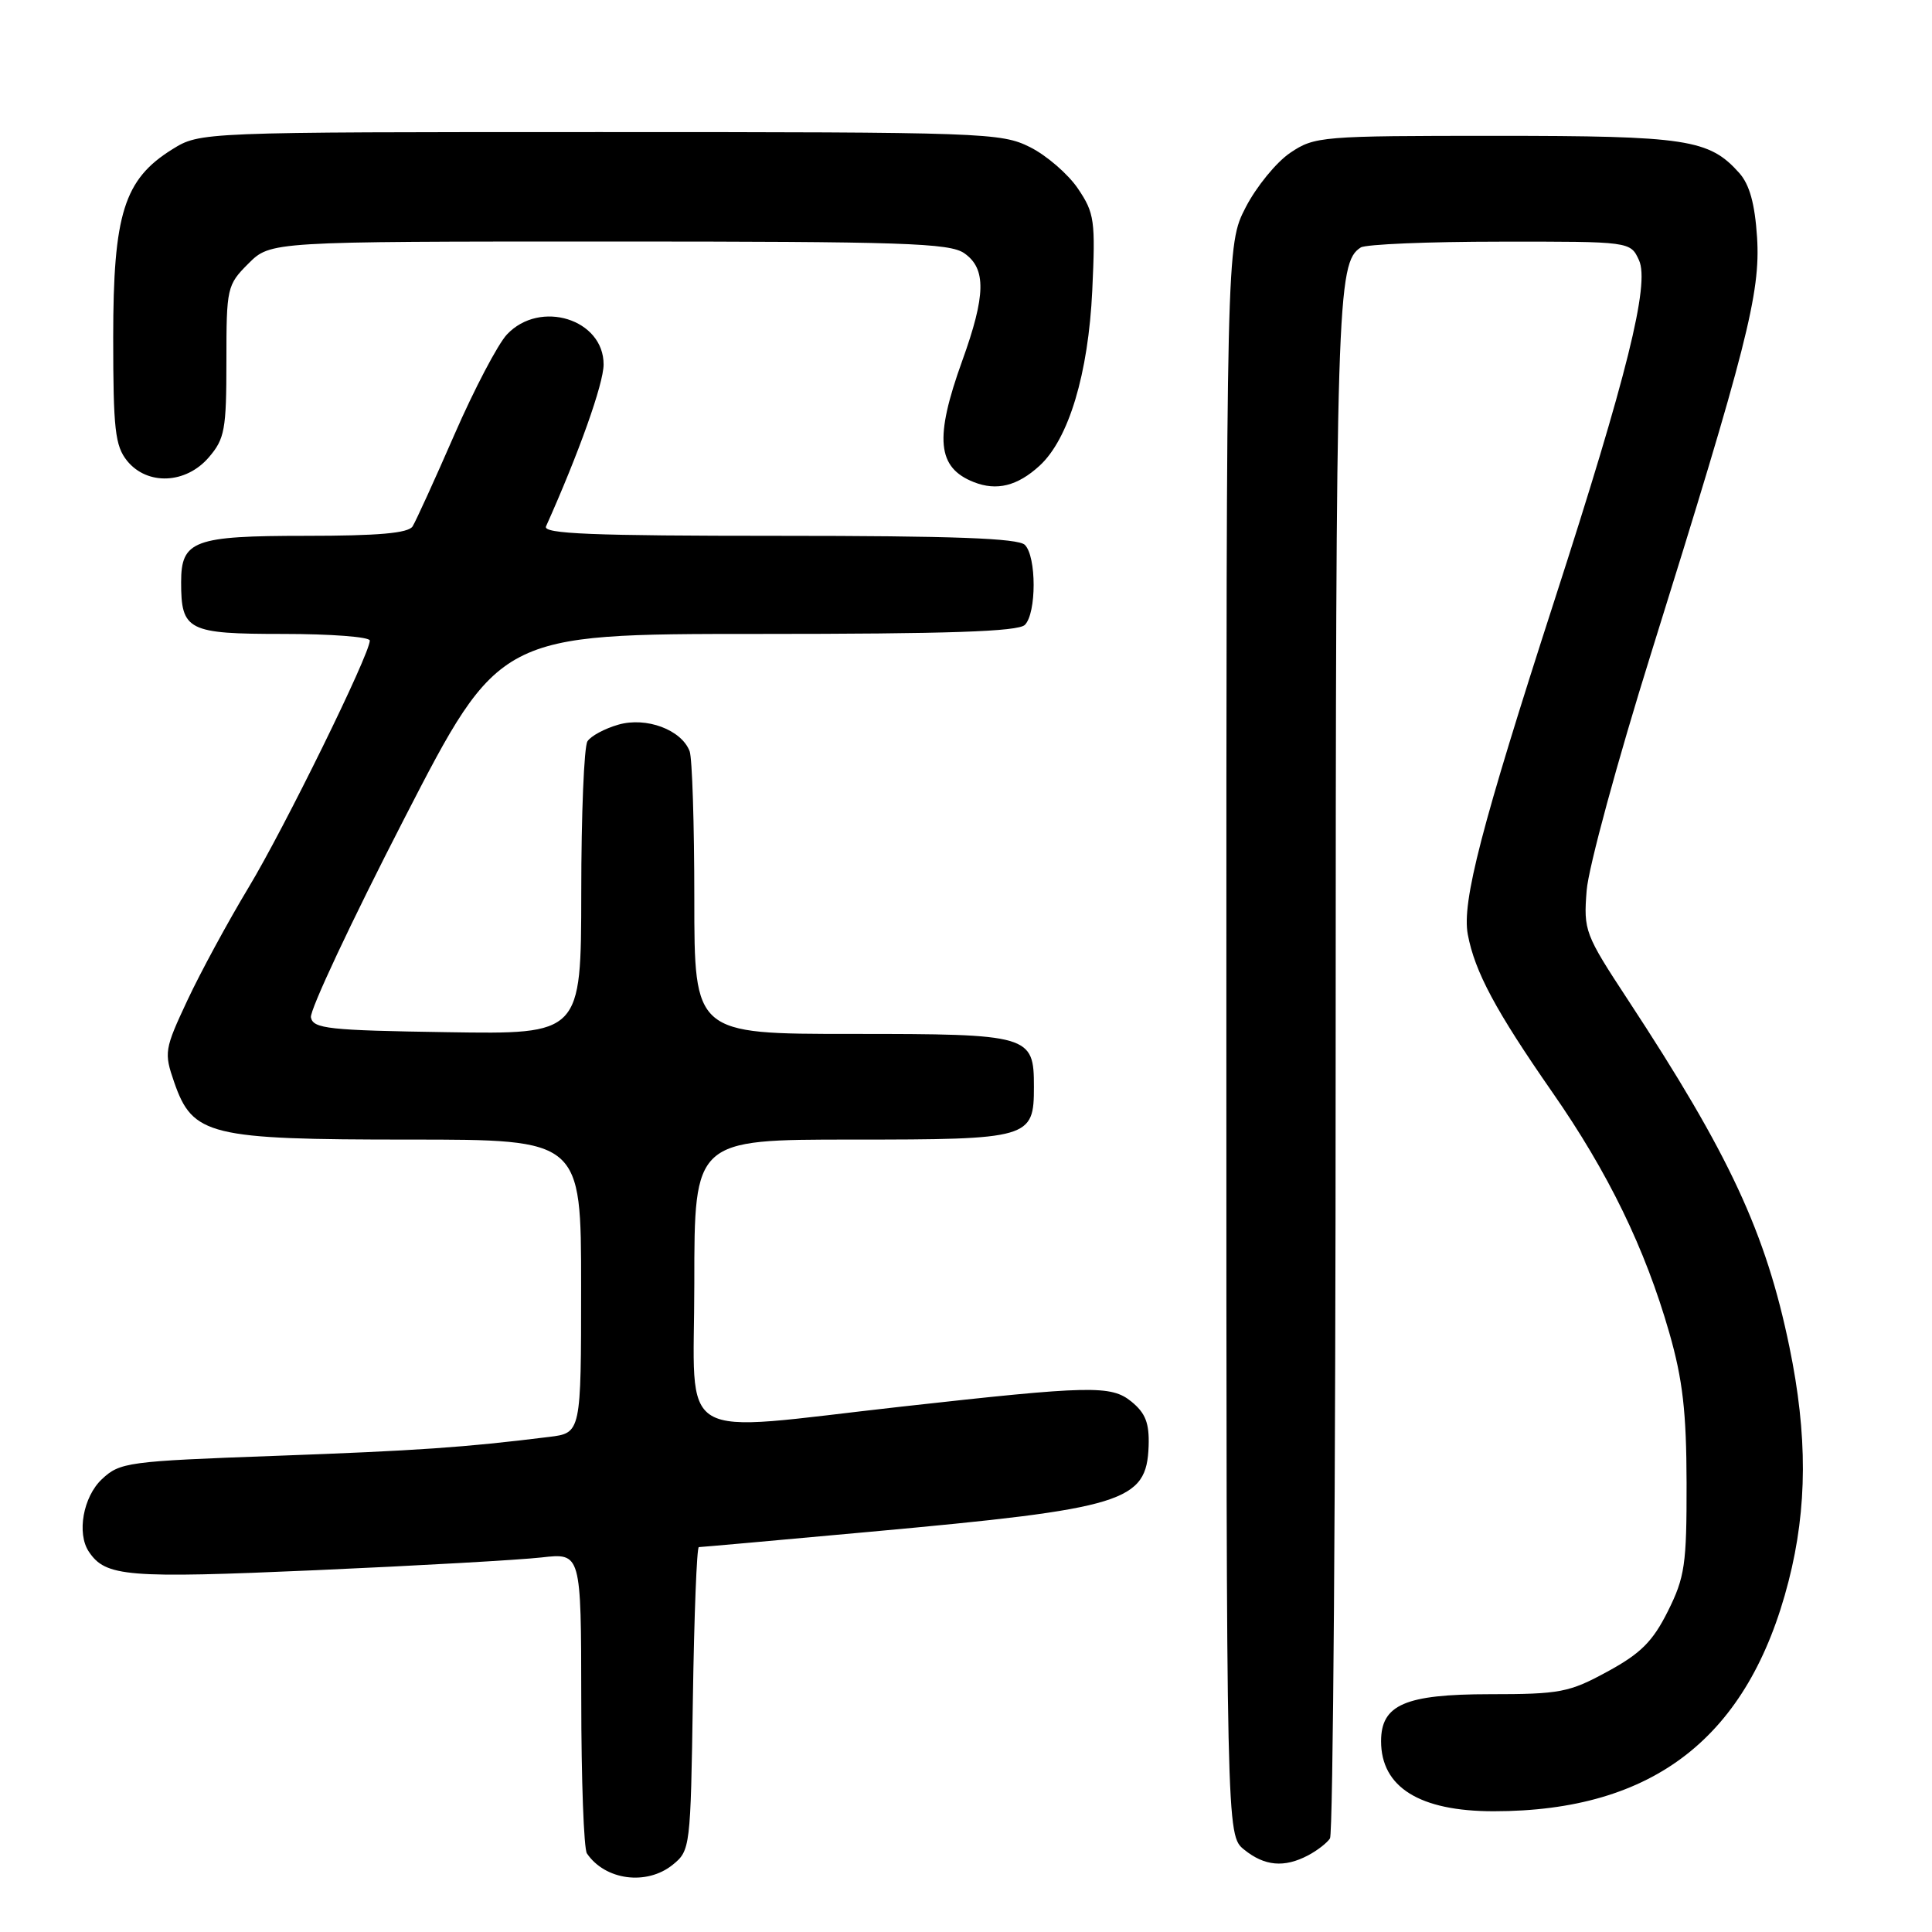 <?xml version="1.0" encoding="UTF-8" standalone="no"?>
<!DOCTYPE svg PUBLIC "-//W3C//DTD SVG 1.1//EN" "http://www.w3.org/Graphics/SVG/1.1/DTD/svg11.dtd" >
<svg xmlns="http://www.w3.org/2000/svg" xmlns:xlink="http://www.w3.org/1999/xlink" version="1.1" viewBox="0 0 256 256">
 <g >
 <path fill="currentColor"
d=" M 89.14 247.09 C 91.46 245.21 91.51 244.82 91.81 225.09 C 91.98 214.04 92.33 205.00 92.60 205.00 C 92.86 205.00 103.08 204.09 115.29 202.97 C 149.07 199.89 151.93 199.01 152.20 191.60 C 152.30 188.57 151.79 187.25 149.92 185.72 C 147.22 183.53 144.54 183.59 119.50 186.38 C 88.91 189.79 92.00 191.62 92.00 170.06 C 92.00 151.00 92.00 151.00 112.93 151.00 C 136.49 151.00 137.00 150.85 137.00 144.00 C 137.00 137.15 136.49 137.00 112.93 137.00 C 92.00 137.00 92.00 137.00 92.00 119.08 C 92.00 109.23 91.72 100.44 91.38 99.54 C 90.29 96.69 85.64 94.96 81.94 96.02 C 80.12 96.54 78.28 97.53 77.84 98.23 C 77.39 98.93 77.02 107.95 77.02 118.27 C 77.00 137.05 77.00 137.05 59.26 136.77 C 43.53 136.53 41.49 136.31 41.20 134.81 C 41.02 133.88 46.57 122.07 53.52 108.56 C 66.16 84.00 66.16 84.00 100.38 84.00 C 125.66 84.00 134.91 83.69 135.80 82.80 C 137.35 81.25 137.35 73.75 135.80 72.20 C 134.92 71.32 126.29 71.00 103.19 71.00 C 78.43 71.00 71.90 70.74 72.35 69.75 C 76.69 60.07 79.97 50.86 79.98 48.31 C 80.01 42.29 71.55 39.66 67.17 44.32 C 65.97 45.60 62.84 51.56 60.22 57.57 C 57.60 63.58 55.10 69.06 54.67 69.75 C 54.10 70.65 50.12 71.00 40.51 71.00 C 25.68 71.00 24.00 71.62 24.00 77.14 C 24.00 83.56 24.87 84.00 37.54 84.00 C 43.84 84.00 49.00 84.39 49.00 84.88 C 49.00 86.69 37.67 109.76 32.93 117.61 C 30.22 122.11 26.57 128.83 24.83 132.55 C 21.79 139.04 21.72 139.47 23.08 143.40 C 25.53 150.47 27.70 151.00 54.25 151.00 C 77.00 151.00 77.00 151.00 77.00 170.44 C 77.00 189.88 77.00 189.88 72.75 190.40 C 61.55 191.79 55.37 192.22 36.43 192.91 C 16.88 193.62 15.89 193.76 13.50 196.00 C 11.02 198.33 10.15 203.18 11.77 205.60 C 13.99 208.93 16.78 209.16 41.82 208.06 C 55.39 207.46 68.86 206.70 71.75 206.37 C 77.00 205.77 77.00 205.77 77.02 225.13 C 77.02 235.79 77.36 244.99 77.77 245.59 C 80.18 249.15 85.69 249.88 89.14 247.09 Z  M 173.32 245.85 C 174.52 245.22 175.83 244.21 176.23 243.60 C 176.64 243.00 176.98 196.74 176.98 140.82 C 177.00 39.67 177.15 34.80 180.31 32.79 C 180.97 32.37 189.27 32.02 198.77 32.02 C 216.04 32.00 216.04 32.00 217.18 34.49 C 218.61 37.64 215.60 49.78 205.99 79.50 C 196.26 109.59 193.69 119.51 194.49 123.82 C 195.42 128.77 198.20 133.95 205.68 144.71 C 213.09 155.35 217.98 165.41 221.19 176.60 C 222.97 182.81 223.46 187.07 223.48 196.50 C 223.50 207.32 223.25 208.99 221.00 213.50 C 219.00 217.50 217.40 219.10 213.00 221.49 C 207.92 224.26 206.73 224.49 197.36 224.49 C 186.18 224.50 183.00 225.88 183.00 230.72 C 183.00 236.82 188.11 240.00 197.92 240.00 C 219.14 240.00 231.71 230.19 237.00 209.50 C 239.49 199.78 239.52 190.16 237.11 178.49 C 233.98 163.32 229.18 153.00 215.72 132.50 C 210.00 123.79 209.82 123.32 210.24 118.00 C 210.47 114.97 214.33 100.80 218.80 86.50 C 231.46 45.98 233.29 38.83 232.82 31.45 C 232.53 27.00 231.83 24.46 230.46 22.92 C 226.47 18.45 223.53 18.00 198.18 18.00 C 175.07 18.00 174.19 18.07 170.96 20.25 C 169.12 21.49 166.47 24.74 165.06 27.47 C 162.50 32.45 162.50 32.45 162.50 137.81 C 162.50 243.18 162.50 243.18 164.86 245.09 C 167.56 247.27 170.17 247.51 173.32 245.85 Z  M 137.74 61.72 C 141.61 58.18 144.21 49.52 144.73 38.50 C 145.16 29.23 145.03 28.24 142.84 25.00 C 141.54 23.07 138.68 20.60 136.49 19.50 C 132.65 17.58 130.50 17.50 79.50 17.50 C 26.50 17.50 26.50 17.50 22.82 19.79 C 16.44 23.76 15.00 28.34 15.00 44.70 C 15.00 56.89 15.25 59.08 16.84 61.06 C 19.51 64.35 24.62 64.14 27.66 60.61 C 29.78 58.15 30.00 56.93 30.00 47.87 C 30.00 38.12 30.08 37.76 32.92 34.92 C 35.85 32.00 35.85 32.00 80.70 32.00 C 119.68 32.00 125.85 32.20 127.78 33.56 C 130.70 35.60 130.63 39.13 127.50 47.81 C 123.80 58.07 124.17 61.96 129.03 63.88 C 132.07 65.08 134.81 64.40 137.74 61.72 Z "/>
</g>
</svg>